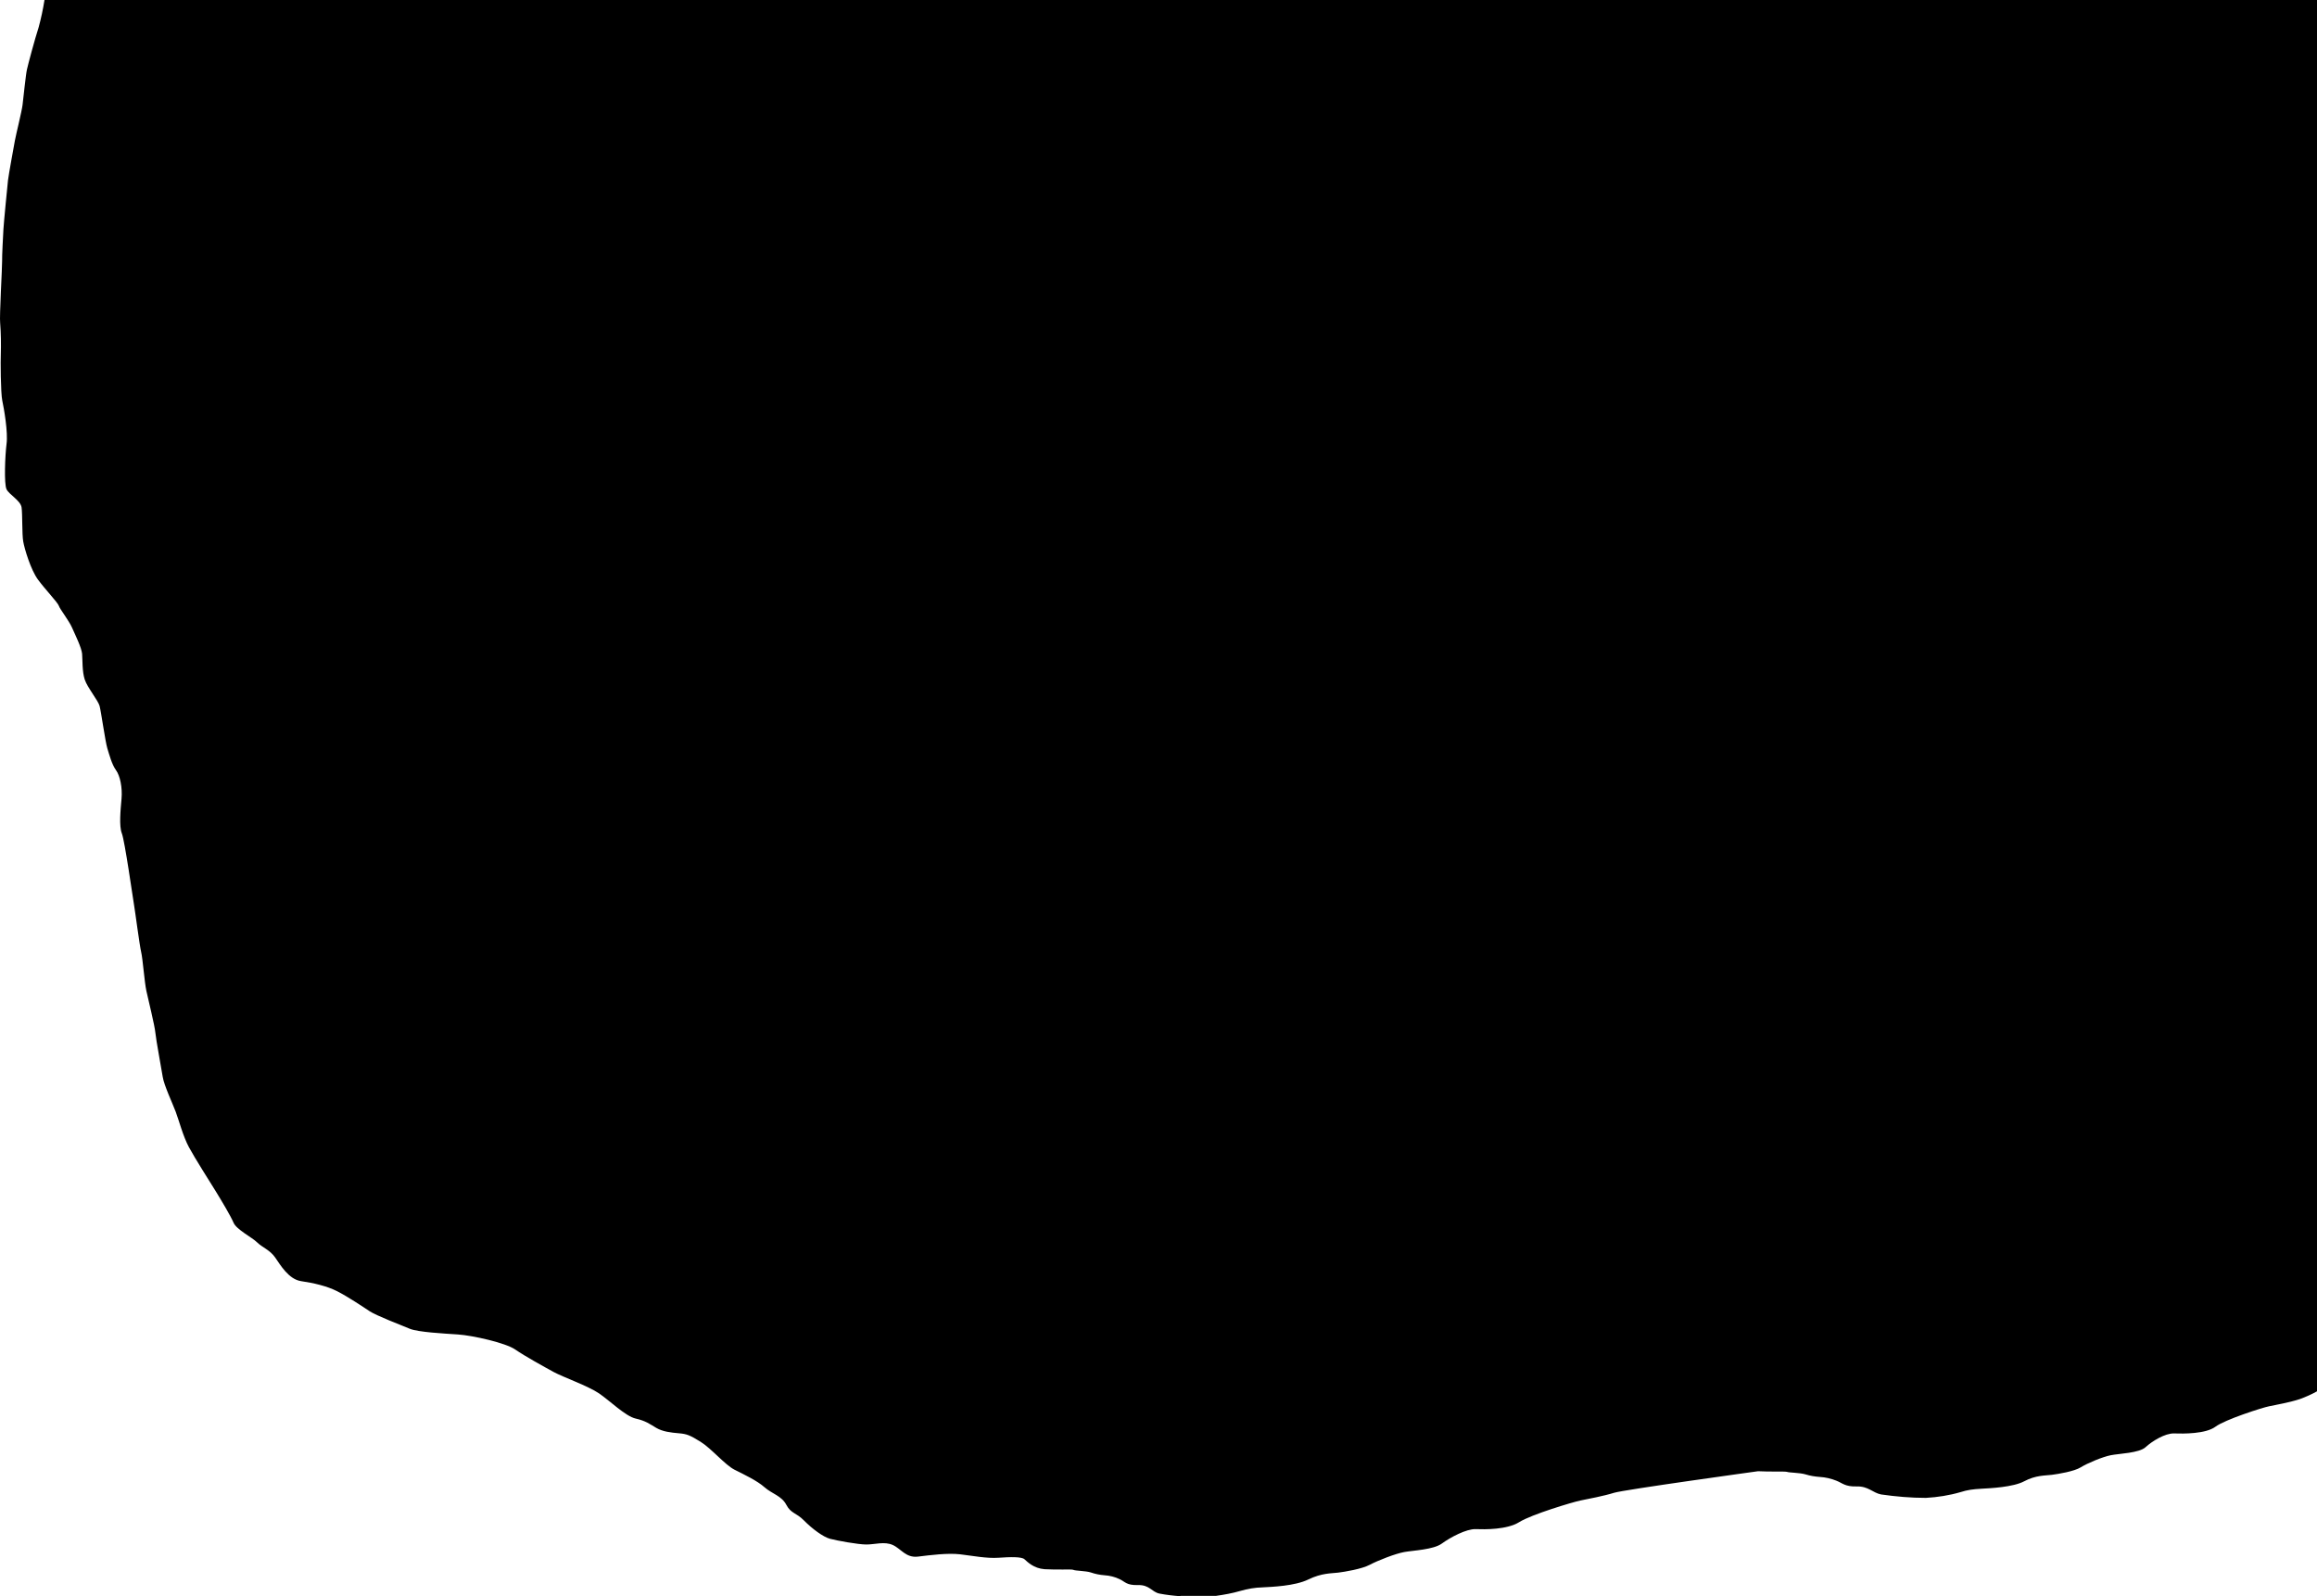 <svg xmlns="http://www.w3.org/2000/svg" version="1.1" viewBox="0 0 1416.5 975.8">
  <path d="M721.4,975.8c-4.2-.3-8.4-.8-12.6-1.6-4.7-1-6-5.4-13.1-5.2s-7.9-2.1-11.2-3.6c-2.9-1.4-6.1-2.2-9.3-2.4-2.8-.2-5.7-.8-8.3-1.7-3-1-9.7-1-10.7-1.6-.5-.3-3.2-.2-6.7-.2s-7.6,0-10.9-.2c-6.7-.5-10.5-4.5-12.3-6.1s-8.7-1.4-15.9-.9-15.8-1.2-23.4-2.1-18.4.5-25.8,1.4-10.3-4.8-15.4-7.1-10.9-.3-16.1-.3-18.2-2.4-22.3-3.5-10.9-6.1-15.8-11.1-8-4.2-10.9-9.7-8.8-6.7-13.3-10.7-12.5-7.8-18.3-10.7-14.2-13-20.8-17.1-8.5-4.8-13.3-5.2-9.9-1-13.8-3.3-6.4-4.3-12.6-5.7-15.8-10.9-22.4-15.4-22.1-10-27.6-13-17.7-9.7-23.6-13.8-26.1-8.6-35-9.2-24.4-1.4-29.5-3.5-20.6-8.1-24.5-10.7-13.5-9-19.8-12.2-14.5-5.1-22.1-6.2-12.7-9.9-15.9-14.5-8-6.2-11-9.2-12.6-7.8-14.4-12-7.3-13.4-11-19.4-12.7-20.1-16.3-26.8-6.1-16.4-8.1-21.7-7.1-16.1-7.9-21.2-4.1-22.6-4.5-27-4.3-20.1-5.5-25.6-2.2-19.6-3.2-23.8-3.7-25.1-4.4-29.1-5.6-38.8-7.4-43.4-.8-14.3-.2-21.2-.9-14.1-3.4-17.5-4.1-9.5-5.3-13.4-3.8-22.4-4.7-25.8-7.5-11.3-9.1-16.2-1.3-12-1.6-15.7-4.3-11.8-6.2-16.1-7.3-11.1-8-13.2-8.4-10.1-12.8-16.1-8.2-18.7-9-23.3-.4-16.6-1-20.8-7.6-7.8-9.2-11.1-.9-20.5,0-27.7c1-7.1-1.6-21.9-2.6-26.5s-1.1-25.2-.9-28.1c.2-6.5.1-12.9-.4-19.4-.5-3.7,1.3-34.8,1.2-37.8s.6-15.7.8-19.4,2.4-26.5,2.8-30,3.5-20.3,4.2-24.2,4.2-17.8,4.7-21.9,2-18.9,2.7-21.7c.6-2.8,4.7-18.2,7.1-25.6,1.5-5.5,2.7-11.1,3.6-16.8h1389.4v850.5c-3.4,1.9-7,3.5-10.6,4.8-5.3,1.8-14.7,3.6-18.8,4.4s-26.9,8.1-32.8,12.5-19.6,4.3-25.2,4.1-13.6,4.8-17.5,8.4-16.1,3.9-21.2,4.9-14.4,4.9-18.4,7.4-13.8,4.1-17.7,4.6-9.9.2-16.8,3.9-20.9,4.3-26.2,4.6-8.5.7-12.9,2.1c-6.9,2-14,3.1-21.1,3.5-9.2,0-18.3-.8-27.4-2.1-5.1-1-7.8-5.1-14.9-4.9s-8.6-2-12.4-3.5c-3.2-1.3-6.7-2.1-10.1-2.3-3-.2-6-.7-8.9-1.6-3.4-1-10-1-11.2-1.5-.6-.2-3.3-.2-6.7-.2s-7.6,0-11-.2c0,0-82.1,11.3-88.1,13.2s-16,3.8-20.5,4.7-29.9,8.5-37.4,13.2-21.1,4.5-26.7,4.3-15.4,5-20.6,8.8-17.5,4.2-23,5.2-16.2,5.2-21.1,7.8-15.3,4.3-19.4,4.8-10,.2-18.2,4.2-22.4,4.5-27.9,4.8c-4.6.1-9.3.9-13.7,2.2-4.8,1.4-9.8,2.3-14.8,3h-21.6Z"/>
</svg>